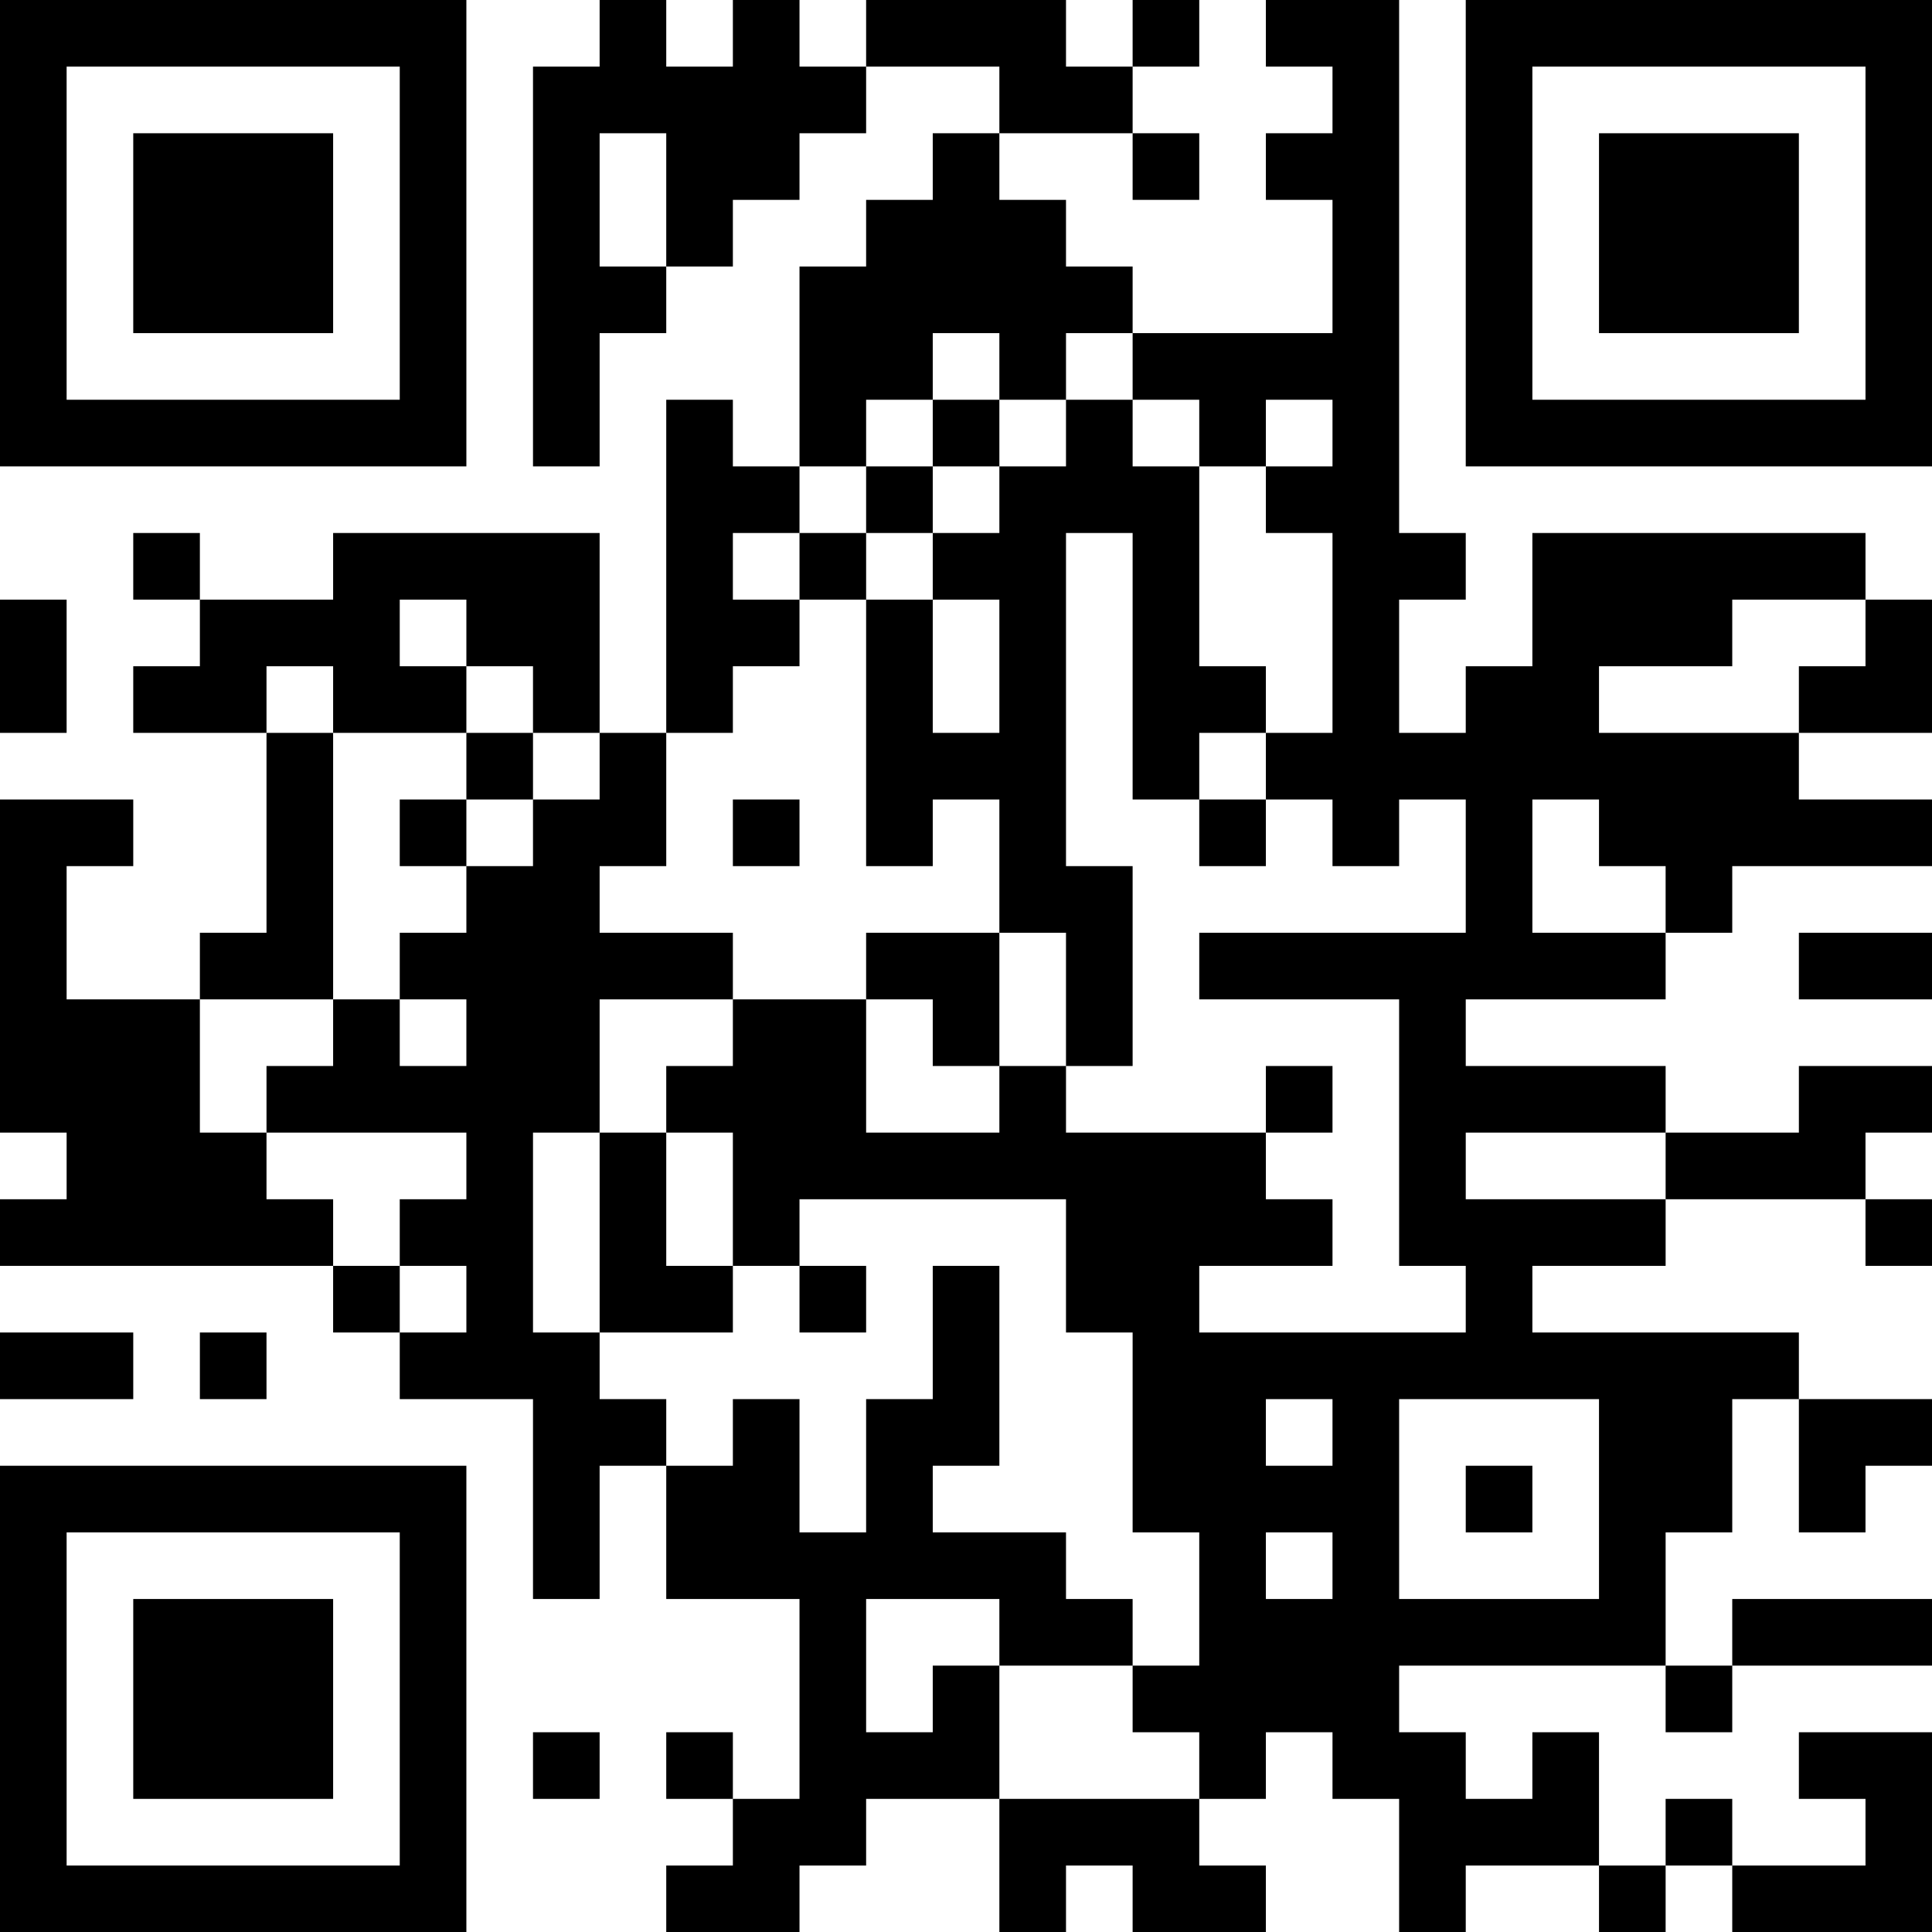 <?xml version="1.0" encoding="UTF-8"?>
<svg xmlns="http://www.w3.org/2000/svg" version="1.1" width="200" height="200" viewBox="0 0 200 200"><rect x="0" y="0" width="200" height="200" fill="#ffffff"/><g transform="scale(6.897)"><g transform="translate(0,0)"><path fill-rule="evenodd" d="M9 0L9 1L8 1L8 7L9 7L9 5L10 5L10 4L11 4L11 3L12 3L12 2L13 2L13 1L15 1L15 2L14 2L14 3L13 3L13 4L12 4L12 7L11 7L11 6L10 6L10 11L9 11L9 8L5 8L5 9L3 9L3 8L2 8L2 9L3 9L3 10L2 10L2 11L4 11L4 14L3 14L3 15L1 15L1 13L2 13L2 12L0 12L0 17L1 17L1 18L0 18L0 19L5 19L5 20L6 20L6 21L8 21L8 24L9 24L9 22L10 22L10 24L12 24L12 27L11 27L11 26L10 26L10 27L11 27L11 28L10 28L10 29L12 29L12 28L13 28L13 27L15 27L15 29L16 29L16 28L17 28L17 29L19 29L19 28L18 28L18 27L19 27L19 26L20 26L20 27L21 27L21 29L22 29L22 28L24 28L24 29L25 29L25 28L26 28L26 29L29 29L29 26L27 26L27 27L28 27L28 28L26 28L26 27L25 27L25 28L24 28L24 26L23 26L23 27L22 27L22 26L21 26L21 25L25 25L25 26L26 26L26 25L29 25L29 24L26 24L26 25L25 25L25 23L26 23L26 21L27 21L27 23L28 23L28 22L29 22L29 21L27 21L27 20L23 20L23 19L25 19L25 18L28 18L28 19L29 19L29 18L28 18L28 17L29 17L29 16L27 16L27 17L25 17L25 16L22 16L22 15L25 15L25 14L26 14L26 13L29 13L29 12L27 12L27 11L29 11L29 9L28 9L28 8L23 8L23 10L22 10L22 11L21 11L21 9L22 9L22 8L21 8L21 0L19 0L19 1L20 1L20 2L19 2L19 3L20 3L20 5L17 5L17 4L16 4L16 3L15 3L15 2L17 2L17 3L18 3L18 2L17 2L17 1L18 1L18 0L17 0L17 1L16 1L16 0L13 0L13 1L12 1L12 0L11 0L11 1L10 1L10 0ZM9 2L9 4L10 4L10 2ZM14 5L14 6L13 6L13 7L12 7L12 8L11 8L11 9L12 9L12 10L11 10L11 11L10 11L10 13L9 13L9 14L11 14L11 15L9 15L9 17L8 17L8 20L9 20L9 21L10 21L10 22L11 22L11 21L12 21L12 23L13 23L13 21L14 21L14 19L15 19L15 22L14 22L14 23L16 23L16 24L17 24L17 25L15 25L15 24L13 24L13 26L14 26L14 25L15 25L15 27L18 27L18 26L17 26L17 25L18 25L18 23L17 23L17 20L16 20L16 18L12 18L12 19L11 19L11 17L10 17L10 16L11 16L11 15L13 15L13 17L15 17L15 16L16 16L16 17L19 17L19 18L20 18L20 19L18 19L18 20L22 20L22 19L21 19L21 15L18 15L18 14L22 14L22 12L21 12L21 13L20 13L20 12L19 12L19 11L20 11L20 8L19 8L19 7L20 7L20 6L19 6L19 7L18 7L18 6L17 6L17 5L16 5L16 6L15 6L15 5ZM14 6L14 7L13 7L13 8L12 8L12 9L13 9L13 13L14 13L14 12L15 12L15 14L13 14L13 15L14 15L14 16L15 16L15 14L16 14L16 16L17 16L17 13L16 13L16 8L17 8L17 12L18 12L18 13L19 13L19 12L18 12L18 11L19 11L19 10L18 10L18 7L17 7L17 6L16 6L16 7L15 7L15 6ZM14 7L14 8L13 8L13 9L14 9L14 11L15 11L15 9L14 9L14 8L15 8L15 7ZM0 9L0 11L1 11L1 9ZM6 9L6 10L7 10L7 11L5 11L5 10L4 10L4 11L5 11L5 15L3 15L3 17L4 17L4 18L5 18L5 19L6 19L6 20L7 20L7 19L6 19L6 18L7 18L7 17L4 17L4 16L5 16L5 15L6 15L6 16L7 16L7 15L6 15L6 14L7 14L7 13L8 13L8 12L9 12L9 11L8 11L8 10L7 10L7 9ZM26 9L26 10L24 10L24 11L27 11L27 10L28 10L28 9ZM7 11L7 12L6 12L6 13L7 13L7 12L8 12L8 11ZM11 12L11 13L12 13L12 12ZM23 12L23 14L25 14L25 13L24 13L24 12ZM27 14L27 15L29 15L29 14ZM19 16L19 17L20 17L20 16ZM9 17L9 20L11 20L11 19L10 19L10 17ZM22 17L22 18L25 18L25 17ZM12 19L12 20L13 20L13 19ZM0 20L0 21L2 21L2 20ZM3 20L3 21L4 21L4 20ZM19 21L19 22L20 22L20 21ZM21 21L21 24L24 24L24 21ZM22 22L22 23L23 23L23 22ZM19 23L19 24L20 24L20 23ZM8 26L8 27L9 27L9 26ZM0 0L0 7L7 7L7 0ZM1 1L1 6L6 6L6 1ZM2 2L2 5L5 5L5 2ZM22 0L22 7L29 7L29 0ZM23 1L23 6L28 6L28 1ZM24 2L24 5L27 5L27 2ZM0 22L0 29L7 29L7 22ZM1 23L1 28L6 28L6 23ZM2 24L2 27L5 27L5 24Z" fill="#000000"/></g></g></svg>
